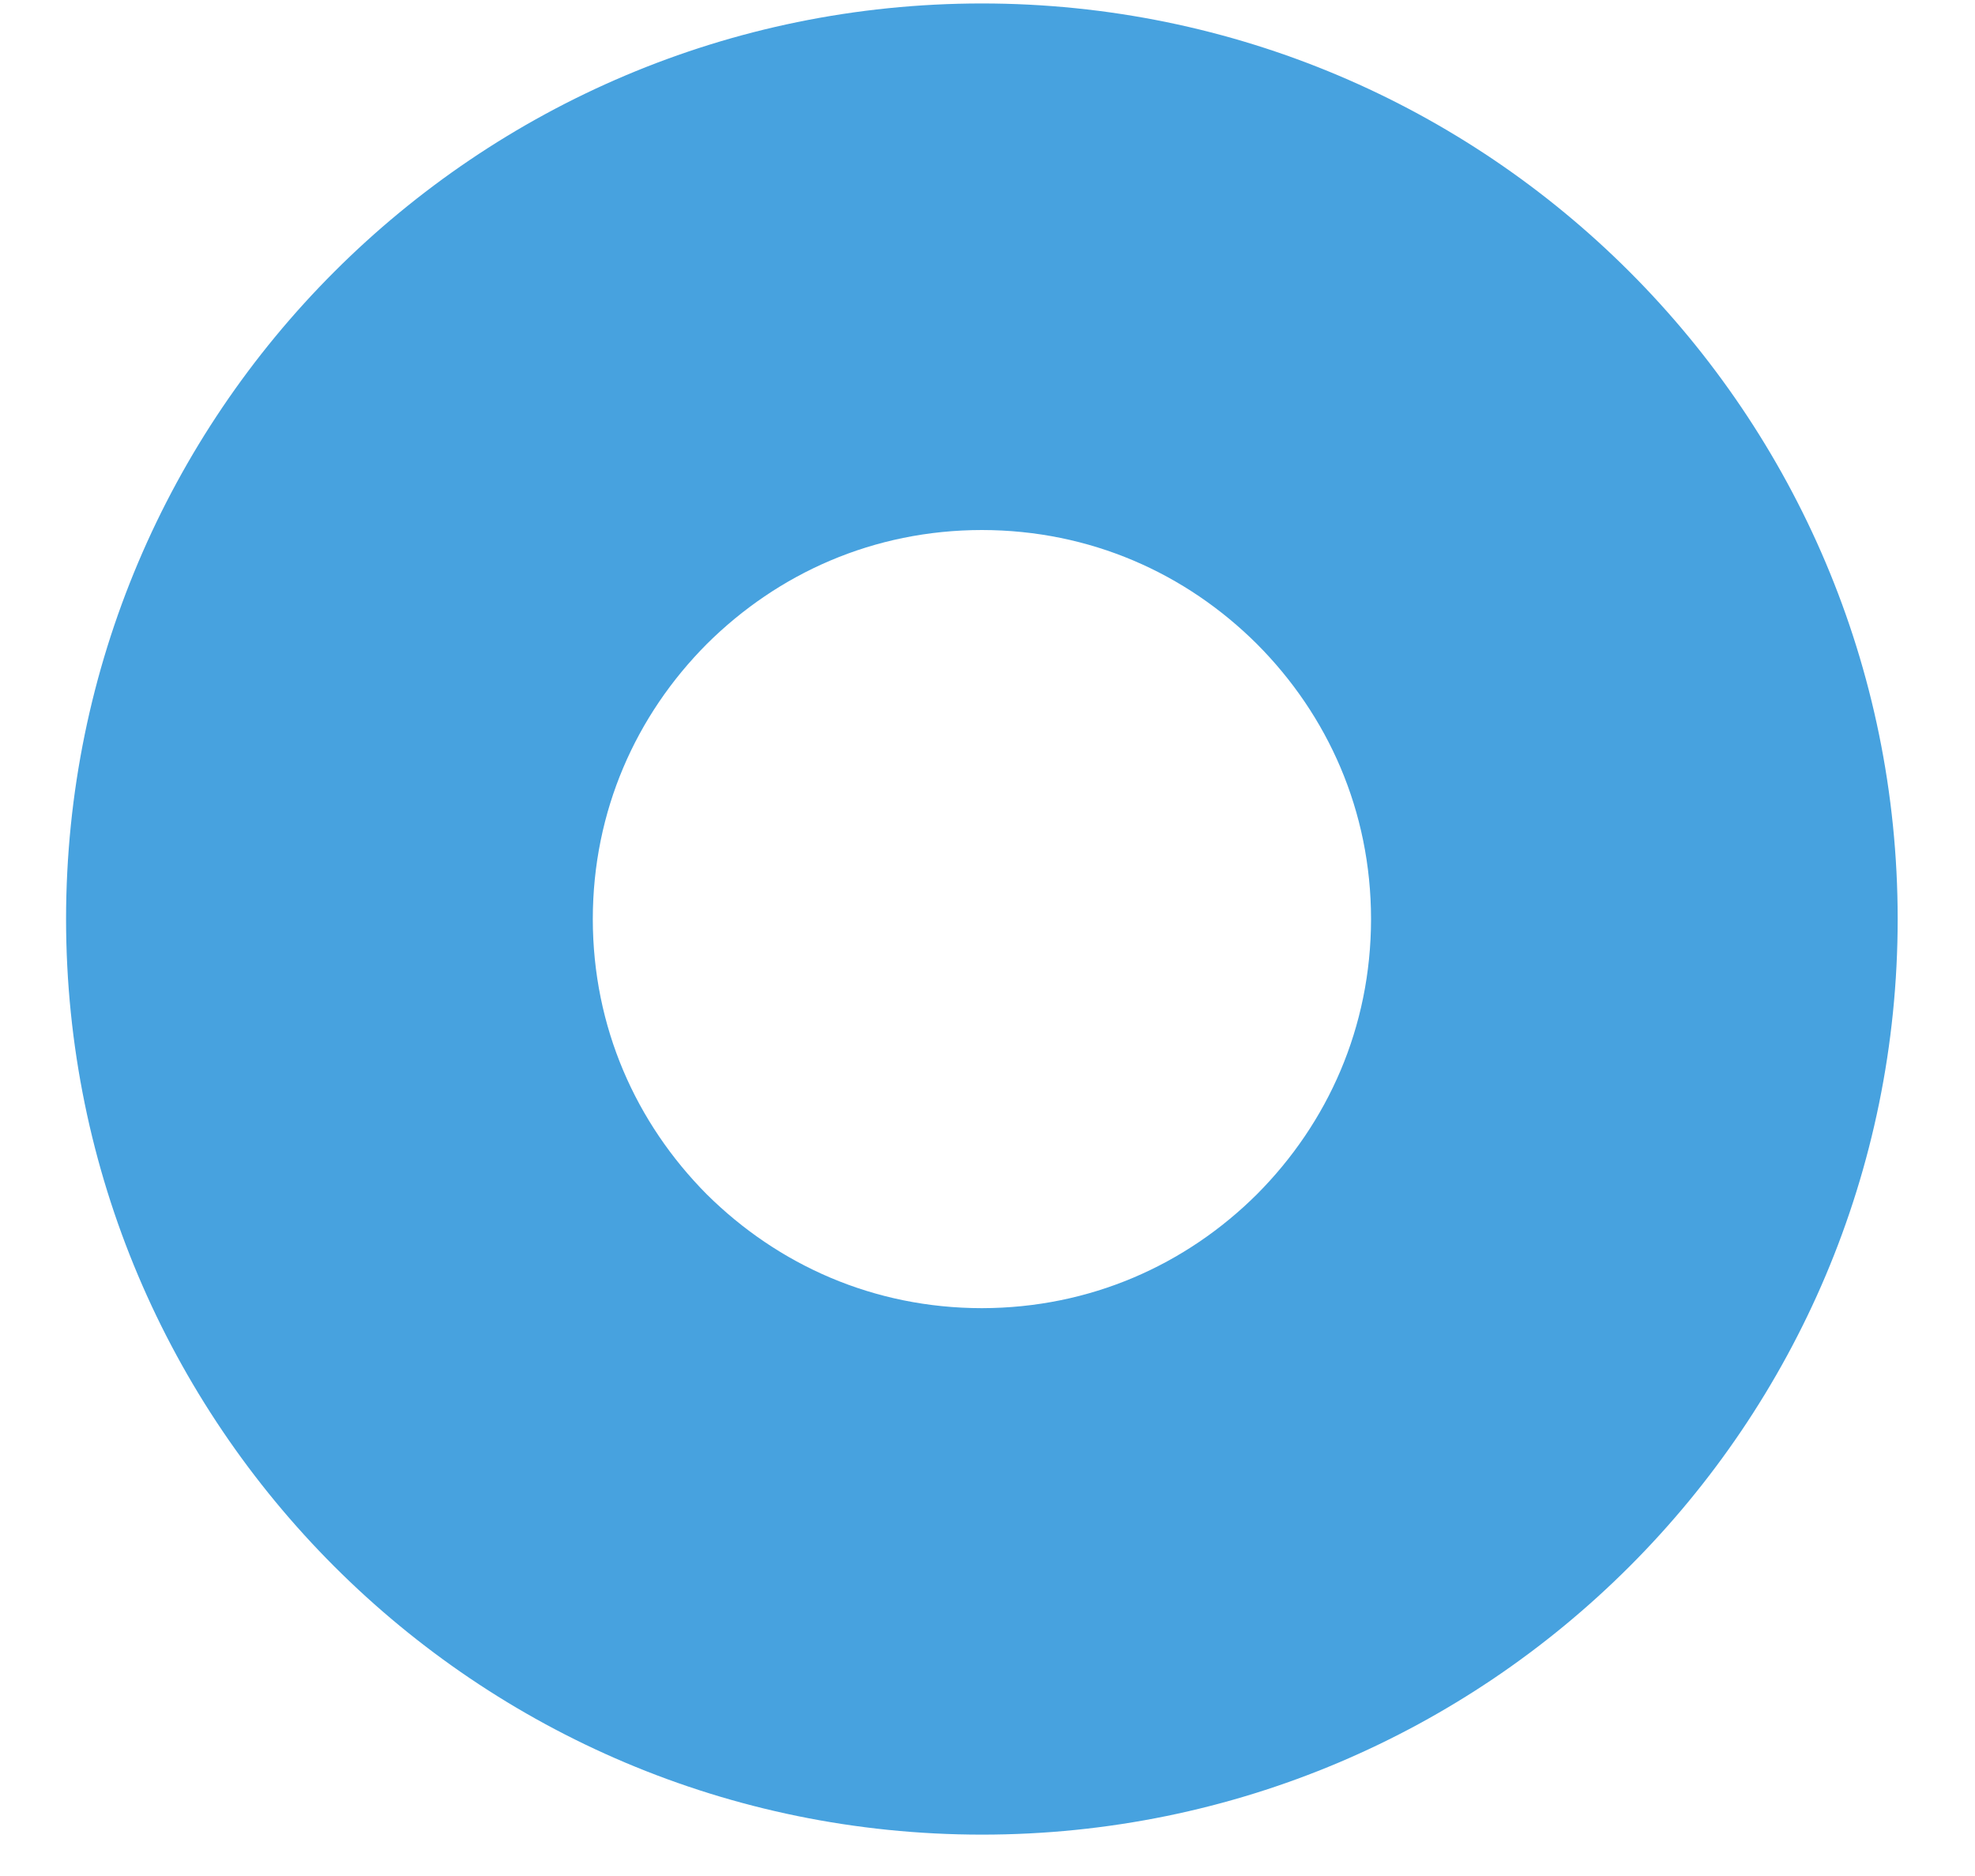 <svg width="20" height="19" viewBox="0 0 20 19" fill="none" xmlns="http://www.w3.org/2000/svg">
<path d="M16.551 9.308H13.884C13.883 10.405 13.447 11.373 12.729 12.095C12.008 12.812 11.04 13.247 9.943 13.249C8.847 13.248 7.879 12.812 7.156 12.095C6.44 11.373 6.004 10.405 6.003 9.308C6.004 8.212 6.44 7.244 7.157 6.523C7.879 5.805 8.847 5.369 9.943 5.368C11.04 5.369 12.008 5.805 12.729 6.523C13.447 7.244 13.883 8.212 13.884 9.308H16.551H19.217C19.216 4.185 15.065 0.037 9.943 0.035C4.82 0.037 0.671 4.187 0.669 9.308C0.671 14.432 4.821 18.58 9.943 18.581C15.065 18.581 19.216 14.432 19.217 9.308H16.551Z" fill="#47A2DF"/>
</svg>
